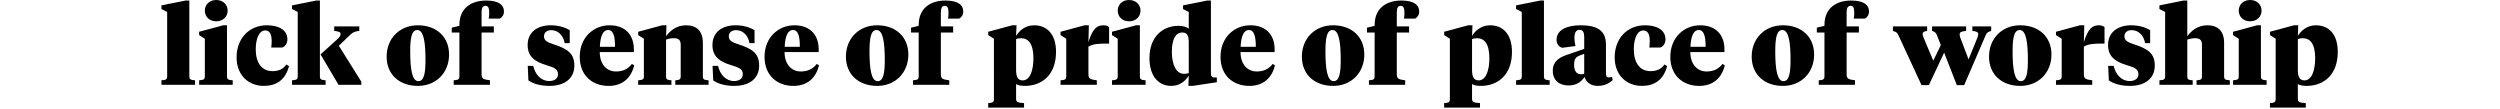 <?xml version="1.0" encoding="utf-8"?>
<!-- Generator: Adobe Illustrator 16.0.0, SVG Export Plug-In . SVG Version: 6.00 Build 0)  -->
<!DOCTYPE svg PUBLIC "-//W3C//DTD SVG 1.1//EN" "http://www.w3.org/Graphics/SVG/1.1/DTD/svg11.dtd">
<svg version="1.1" id="_x34_1" xmlns="http://www.w3.org/2000/svg" xmlns:xlink="http://www.w3.org/1999/xlink" x="0px" y="0px"
	 width="1440px" height="62.679px" viewBox="0 0 1440 62.679" enable-background="new 0 0 1440 62.679" xml:space="preserve">
<g>
	<path d="M109.057,44.018c0,1.858,0.992,2.045,3.286,2.231v2.604H93V46.25c2.294-0.188,3.286-0.373,3.286-2.23V6.88L93,5.207V3.099
		l13.887-2.789h2.17V44.018z"/>
	<path d="M130.757,44.018c0,1.858,0.992,2.045,3.286,2.231v2.604H114.7V46.25c2.294-0.188,3.286-0.373,3.286-2.23v-21.7L114.7,20.21
		v-1.922l13.825-3.721h2.232V44.018L130.757,44.018z M117.986,6.136c0-3.285,2.417-6.136,6.571-6.136
		c4.092,0,6.572,2.852,6.572,6.137c0,3.287-2.48,6.139-6.572,6.139C120.403,12.275,117.986,9.423,117.986,6.136z"/>
	<path d="M156.92,40.979c3.534,0,6.138-1.114,8.06-3.845l1.488,0.933c-2.046,7.996-7.315,11.406-14.507,11.406
		c-8.803,0-15.685-6.138-15.685-16.431c0-10.601,6.944-18.476,17.483-18.476c6.323,0,11.779,2.357,11.779,8.123
		c0,2.541-1.488,4.092-2.914,4.711h-6.386c0.186-1.488,0.248-2.666,0.248-3.721c0-3.719-0.992-6.137-3.72-6.137
		c-3.472,0-5.456,4.65-5.456,10.85C147.311,36.205,150.782,40.979,156.92,40.979z"/>
	<path d="M171.491,6.88l-3.286-1.674V3.099l13.887-2.789h2.17v43.708c0,1.858,0.992,2.045,3.286,2.231v2.604h-19.343V46.25
		c2.294-0.188,3.286-0.373,3.286-2.23V6.88z M194.058,22.814c1.736-1.551,2.108-2.355,2.108-3.162c0-1.115-0.806-1.549-3.658-1.859
		v-2.604h14.445v2.604c-2.046,0.248-3.534,0.559-5.208,2.232l-6.572,6.322l12.957,20.708v1.799h-13.143l-10.354-17.545
		L194.058,22.814z"/>
	<path d="M222.702,32.609c0-10.354,7.378-18.041,17.979-18.041c10.602,0,17.979,6.51,17.979,16.863
		c0,10.354-7.377,18.042-17.979,18.042C230.08,49.473,222.702,42.962,222.702,32.609z M245.083,34.408
		c0-10.602-1.178-17.112-4.712-17.112c-3.286,0-4.091,4.588-4.091,12.338c0,10.602,1.178,17.112,4.711,17.112
		C244.277,46.746,245.083,42.158,245.083,34.408z"/>
	<path d="M277.385,42.839c0,2.728,1.364,2.914,4.836,3.41v2.604h-20.893V46.25c2.294-0.188,3.286-0.373,3.286-2.23V18.722h-4.402
		v-2.789l4.402-1.055v-0.496c0-9.857,7.005-14.072,15.375-14.072c7.129,0,10.292,2.418,10.292,6.385
		c0,1.799-0.992,3.348-2.418,4.029h-6.386c0.186-0.867,0.31-1.922,0.31-3.037c0-2.17-0.186-4.34-2.046-4.34
		c-1.736,0-2.356,1.363-2.356,3.721v8.121h7.068v3.533h-7.068V42.839L277.385,42.839z"/>
	<path d="M304.355,46.311l-0.372-8.369h3.162c1.116,4.959,4.464,8.742,9.237,8.742c2.79,0,5.021-1.304,5.021-3.906
		c0-3.036-2.417-3.967-6.386-5.146c-7.191-2.107-11.098-5.209-11.098-11.717c0-7.377,5.58-11.346,13.329-11.346
		c4.278,0,8.246,1.117,10.912,2.852v7.441h-2.914c-0.62-3.906-3.41-7.502-7.688-7.502c-2.479,0-4.216,1.301-4.216,3.533
		c0,2.48,1.798,3.41,5.58,4.65c7.75,2.541,11.903,5.084,11.903,12.212c0,7.502-5.643,11.718-14.321,11.718
		C311.113,49.473,307.145,48.232,304.355,46.311z"/>
	<path d="M365.113,28.457v1.549H345.46c0,6.822,3.844,11.162,9.299,11.162c3.906,0,6.881-1.303,9.237-4.34l1.302,0.805
		c-1.735,7.193-6.634,11.843-14.755,11.843c-9.237,0-16.615-5.89-16.615-16.739c0-11.223,7.998-18.166,17.173-18.166
		C360.401,14.568,365.113,20.333,365.113,28.457z M345.521,26.968h8.741c0-6.139-0.991-9.672-3.968-9.672
		C347.196,17.296,345.77,21.14,345.521,26.968z"/>
	<path d="M392.082,25.851c0-2.293-0.744-3.844-3.844-3.844c-1.736,0-3.162,0.311-4.588,0.807v21.204c0,1.858,0.806,2.045,3.1,2.231
		v2.604h-19.157V46.25c2.294-0.188,3.286-0.373,3.286-2.23v-21.7l-3.286-2.107V18.29l13.825-3.721h2.48l-0.248,6.262
		c2.23-2.914,5.766-6.262,11.593-6.262c6.014,0,9.61,3.348,9.61,10.168v19.282c0,1.857,0.99,2.045,3.284,2.23v2.604h-19.155V46.25
		c2.293-0.188,3.1-0.373,3.1-2.23V25.851z"/>
	<path d="M410.807,46.311l-0.372-8.369h3.162c1.116,4.959,4.463,8.742,9.237,8.742c2.79,0,5.021-1.304,5.021-3.906
		c0-3.036-2.418-3.967-6.387-5.146c-7.19-2.107-11.098-5.209-11.098-11.717c0-7.377,5.58-11.346,13.329-11.346
		c4.276,0,8.246,1.117,10.912,2.852v7.441H431.7c-0.62-3.906-3.41-7.502-7.688-7.502c-2.479,0-4.216,1.301-4.216,3.533
		c0,2.48,1.798,3.41,5.58,4.65c7.75,2.541,11.903,5.084,11.903,12.212c0,7.502-5.644,11.718-14.321,11.718
		C417.565,49.473,413.597,48.232,410.807,46.311z"/>
	<path d="M471.564,28.457v1.549h-19.653c0,6.822,3.844,11.162,9.299,11.162c3.906,0,6.881-1.303,9.237-4.34l1.302,0.805
		c-1.736,7.193-6.634,11.843-14.755,11.843c-9.237,0-16.615-5.89-16.615-16.739c0-11.223,7.998-18.166,17.173-18.166
		C466.854,14.568,471.564,20.333,471.564,28.457z M451.974,26.968h8.741c0-6.139-0.992-9.672-3.968-9.672
		C453.646,17.296,452.221,21.14,451.974,26.968z"/>
	<path d="M487.25,32.609c0-10.354,7.378-18.041,17.979-18.041c10.604,0,17.979,6.51,17.979,16.863
		c0,10.354-7.377,18.042-17.979,18.042C494.628,49.473,487.25,42.962,487.25,32.609z M509.631,34.408
		c0-10.602-1.178-17.112-4.712-17.112c-3.286,0-4.091,4.588-4.091,12.338c0,10.602,1.178,17.112,4.711,17.112
		C508.826,46.746,509.631,42.158,509.631,34.408z"/>
	<path d="M541.934,42.839c0,2.728,1.364,2.914,4.836,3.41v2.604h-20.893V46.25c2.294-0.188,3.286-0.373,3.286-2.23V18.722h-4.402
		v-2.789l4.402-1.055v-0.496c0-9.857,7.005-14.072,15.375-14.072c7.129,0,10.292,2.418,10.292,6.385
		c0,1.799-0.992,3.348-2.418,4.029h-6.386c0.186-0.867,0.31-1.922,0.31-3.037c0-2.17-0.186-4.34-2.046-4.34
		c-1.736,0-2.356,1.363-2.356,3.721v8.121h7.068v3.533h-7.068V42.839L541.934,42.839z"/>
	<path d="M572.5,22.318l-3.286-2.107v-1.922l13.825-3.721h2.479l-0.248,6.139c1.612-2.729,5.022-6.139,10.416-6.139
		c7.192,0,12.586,4.898,12.586,15.314c0,13.018-7.875,19.59-17.979,19.59c-2.23,0-4.092-0.371-5.021-1.053v8.43
		c0,2.17,1.115,2.232,4.589,2.543v2.604h-20.646v-2.604c2.293-0.186,3.286-0.373,3.286-2.232V22.318L572.5,22.318z M595.252,33.539
		c0-8.432-2.976-11.532-7.129-11.532c-0.992,0-1.86,0.125-2.852,0.559v17.545c0,3.658,0.742,6.199,3.78,6.199
		C593.207,46.311,595.252,40.732,595.252,33.539z"/>
	<path d="M626.936,42.839c0,2.728,1.362,2.914,4.836,3.41v2.604h-20.895V46.25c2.294-0.188,3.286-0.373,3.286-2.23v-21.7
		l-3.286-2.107V18.29l13.825-3.721h2.479l-0.248,9.672c2.355-7.439,4.65-9.672,8.617-9.672c1.552,0,2.604,0.436,3.285,1.055v9.484
		h-1.611c-3.967,0-7.625,0.125-10.291,1.736v15.998h0.003V42.839z"/>
	<path d="M656.57,44.018c0,1.858,0.992,2.045,3.287,2.231v2.604h-19.346V46.25c2.295-0.188,3.287-0.373,3.287-2.23v-21.7
		l-3.287-2.107V18.29l13.826-3.721h2.23L656.57,44.018L656.57,44.018z M643.8,6.136c0-3.285,2.416-6.137,6.57-6.137
		c4.092,0,6.572,2.852,6.572,6.137c0,3.287-2.48,6.139-6.572,6.139C646.216,12.275,643.8,9.423,643.8,6.136z"/>
	<path d="M681.433,5.207V3.099L695.32,0.31h2.17v41.165c0,2.108,0.186,3.161,1.983,3.161h1.427v2.73l-13.949,2.105h-2.418
		l0.186-5.891c-2.543,3.967-5.951,5.891-10.104,5.891c-7.192,0-12.524-5.52-12.524-15.936c0-12.276,7.502-18.661,16.739-18.661
		c2.418,0,4.525,0.559,5.891,1.674V6.88L681.433,5.207z M674.984,29.82c0,7.625,2.604,12.709,7.006,12.709
		c0.869,0,1.799-0.123,2.729-0.434V24.488c0-3.781-0.744-5.766-3.721-5.766C676.906,18.722,674.984,23.125,674.984,29.82z"/>
	<path d="M734.193,28.457v1.549h-19.652c0,6.822,3.844,11.162,9.299,11.162c3.906,0,6.881-1.303,9.238-4.34l1.301,0.805
		c-1.736,7.193-6.633,11.843-14.754,11.843c-9.238,0-16.615-5.89-16.615-16.739c0-11.223,7.996-18.166,17.172-18.166
		C729.482,14.568,734.193,20.333,734.193,28.457z M714.602,26.968h8.741c0-6.139-0.991-9.672-3.967-9.672
		C716.275,17.296,714.849,21.14,714.602,26.968z"/>
	<path d="M749.88,32.609c0-10.354,7.377-18.041,17.979-18.041c10.602,0,17.979,6.51,17.979,16.863
		c0,10.354-7.377,18.042-17.979,18.042C757.257,49.473,749.88,42.962,749.88,32.609z M772.261,34.408
		c0-10.602-1.18-17.112-4.713-17.112c-3.285,0-4.092,4.588-4.092,12.338c0,10.602,1.178,17.112,4.713,17.112
		C771.455,46.746,772.261,42.158,772.261,34.408z"/>
	<path d="M804.562,42.839c0,2.728,1.362,2.914,4.836,3.41v2.604h-20.894V46.25c2.293-0.188,3.285-0.373,3.285-2.23V18.722h-4.402
		v-2.789l4.402-1.055v-0.496c0-9.857,7.006-14.072,15.375-14.072c7.131,0,10.291,2.418,10.291,6.385c0,1.799-0.99,3.348-2.418,4.029
		h-6.385c0.186-0.867,0.311-1.922,0.311-3.037c0-2.17-0.186-4.34-2.047-4.34c-1.736,0-2.354,1.363-2.354,3.721v8.121h7.067v3.533
		h-7.067V42.839z"/>
	<path d="M835.128,22.318l-3.287-2.107v-1.922l13.826-3.721h2.479l-0.248,6.139c1.61-2.729,5.021-6.139,10.414-6.139
		c7.19,0,12.586,4.898,12.586,15.314c0,13.018-7.871,19.59-17.979,19.59c-2.231,0-4.092-0.371-5.021-1.053v8.43
		c0,2.17,1.114,2.232,4.59,2.543v2.604h-20.646v-2.604c2.295-0.186,3.287-0.373,3.287-2.232L835.128,22.318L835.128,22.318z
		 M857.88,33.539c0-8.432-2.977-11.532-7.129-11.532c-0.992,0-1.861,0.125-2.854,0.559v17.545c0,3.658,0.744,6.199,3.781,6.199
		C855.835,46.311,857.88,40.732,857.88,33.539z"/>
	<path d="M889.316,44.018c0,1.858,0.991,2.045,3.284,2.231v2.604h-19.342V46.25c2.293-0.188,3.285-0.373,3.285-2.23V6.88
		l-3.285-1.674V3.099l13.888-2.789h2.17V44.018z"/>
	<path d="M925.027,42.033c0,1.24,0.123,2.543,1.549,2.543c0.807,0,1.611-0.188,1.922-0.311l0.434,1.859
		c-2.17,1.982-4.895,3.348-8.617,3.348c-3.778,0-6.51-1.859-7.625-5.145c-1.733,2.664-4.588,4.896-9.176,4.896
		c-5.332,0-9.11-2.914-9.11-8.433c0-5.455,3.719-7.688,8.059-9.175l10.045-3.471v-6.82c0-2.479-0.621-4.154-2.666-4.154
		c-2.17,0-2.977,1.922-2.977,4.775c0,1.486,0.248,3.037,0.618,4.588l-7.688,0.99c-1.859-0.619-3.223-2.17-3.223-4.525
		c0-5.889,6.074-8.432,13.822-8.432c9.055,0,14.633,2.666,14.633,11.035V42.033L925.027,42.033z M912.503,42.466V30.998
		l-2.479,0.929c-1.984,0.744-3.349,1.738-3.349,5.396c0,3.1,1.054,5.453,4.029,5.453C911.386,42.777,911.882,42.654,912.503,42.466z
		"/>
	<path d="M950.695,40.979c3.533,0,6.137-1.114,8.059-3.845l1.488,0.933c-2.045,7.996-7.316,11.406-14.508,11.406
		c-8.804,0-15.685-6.138-15.685-16.431c0-10.601,6.943-18.476,17.482-18.476c6.321,0,11.776,2.357,11.776,8.123
		c0,2.541-1.485,4.092-2.914,4.711h-6.385c0.188-1.488,0.248-2.666,0.248-3.721c0-3.719-0.992-6.137-3.721-6.137
		c-3.473,0-5.455,4.65-5.455,10.85C941.085,36.205,944.556,40.979,950.695,40.979z"/>
	<path d="M993.287,28.457v1.549h-19.652c0,6.822,3.844,11.162,9.299,11.162c3.906,0,6.886-1.303,9.238-4.34l1.303,0.805
		c-1.733,7.193-6.635,11.843-14.756,11.843c-9.238,0-16.615-5.89-16.615-16.739c0-11.223,7.998-18.166,17.177-18.166
		C988.576,14.568,993.287,20.333,993.287,28.457z M973.697,26.968h8.742c0-6.139-0.992-9.672-3.97-9.672
		C975.371,17.296,973.945,21.14,973.697,26.968z"/>
	<path d="M1008.974,32.609c0-10.354,7.378-18.041,17.979-18.041s17.979,6.51,17.979,16.863c0,10.354-7.377,18.042-17.979,18.042
		C1016.351,49.473,1008.974,42.962,1008.974,32.609z M1031.355,34.408c0-10.602-1.181-17.112-4.714-17.112
		c-3.284,0-4.092,4.588-4.092,12.338c0,10.602,1.179,17.112,4.713,17.112C1030.548,46.746,1031.355,42.158,1031.355,34.408z"/>
	<path d="M1063.658,42.839c0,2.728,1.363,2.914,4.834,3.41v2.604h-20.894V46.25c2.296-0.188,3.287-0.373,3.287-2.23V18.722h-4.401
		v-2.789l4.401-1.055v-0.496c0-9.857,7.006-14.072,15.375-14.072c7.129,0,10.291,2.418,10.291,6.385
		c0,1.799-0.991,3.348-2.418,4.029h-6.385c0.187-0.867,0.309-1.922,0.309-3.037c0-2.17-0.186-4.34-2.045-4.34
		c-1.735,0-2.354,1.363-2.354,3.721v8.121h7.065v3.533h-7.065V42.839L1063.658,42.839z"/>
	<path d="M1138.984,21.699c0.311-0.807,0.496-1.488,0.496-1.984c0-1.24-1.056-1.674-3.41-1.922v-2.604h10.85v2.604
		c-2.107,0.682-2.604,1.115-3.162,2.48l-12.396,28.766h-4.22l-7.312-18.723l-8.808,18.723h-4.215l-13.33-28.766
		c-0.616-1.365-1.053-1.799-3.159-2.48v-2.604h19.715v2.604c-1.859,0.248-2.605,0.807-2.605,1.797c0,0.559,0.189,1.24,0.562,2.109
		l5.578,13.265l4.342-8.988l-2.232-5.703c-0.496-1.365-1.24-1.984-2.789-2.48v-2.604h19.59v2.604
		c-2.541,0.311-3.719,0.559-3.719,2.045c0,0.496,0.123,1.117,0.371,1.861l4.771,12.524L1138.984,21.699z"/>
	<path d="M1145.683,32.609c0-10.354,7.377-18.041,17.979-18.041c10.602,0,17.979,6.51,17.979,16.863
		c0,10.354-7.377,18.042-17.979,18.042C1153.06,49.473,1145.683,42.962,1145.683,32.609z M1168.064,34.408
		c0-10.602-1.181-17.112-4.714-17.112c-3.284,0-4.092,4.588-4.092,12.338c0,10.602,1.178,17.112,4.713,17.112
		C1167.257,46.746,1168.064,42.158,1168.064,34.408z"/>
	<path d="M1200.302,42.839c0,2.728,1.365,2.914,4.836,3.41v2.604h-20.893V46.25c2.295-0.188,3.285-0.373,3.285-2.23v-21.7
		l-3.285-2.107V18.29l13.826-3.721h2.479l-0.248,9.672c2.357-7.439,4.65-9.672,8.617-9.672c1.551,0,2.605,0.436,3.287,1.055v9.484
		h-1.611c-3.969,0-7.627,0.125-10.293,1.736V42.839L1200.302,42.839z"/>
	<path d="M1214.688,46.311l-0.371-8.369h3.162c1.114,4.959,4.463,8.742,9.235,8.742c2.791,0,5.021-1.304,5.021-3.906
		c0-3.036-2.418-3.967-6.388-5.146c-7.188-2.107-11.098-5.209-11.098-11.717c0-7.377,5.58-11.346,13.33-11.346
		c4.277,0,8.244,1.117,10.91,2.852v7.441h-2.914c-0.619-3.906-3.408-7.502-7.688-7.502c-2.479,0-4.215,1.301-4.215,3.533
		c0,2.48,1.797,3.41,5.58,4.65c7.748,2.541,11.902,5.084,11.902,12.212c0,7.502-5.644,11.718-14.32,11.718
		C1221.445,49.473,1217.479,48.232,1214.688,46.311z"/>
	<path d="M1247.113,6.88l-3.285-1.674V3.099l13.887-2.789h2.17v20.52c2.232-2.914,5.769-6.262,11.594-6.262
		c6.017,0,9.609,3.348,9.609,10.168v19.282c0,1.858,0.992,2.045,3.287,2.231v2.604h-19.158V46.25
		c2.295-0.188,3.103-0.373,3.103-2.23V25.851c0-2.293-0.744-3.844-3.847-3.844c-1.733,0-3.161,0.311-4.588,0.807v21.204
		c0,1.858,0.81,2.045,3.103,2.231v2.604h-19.156V46.25c2.295-0.188,3.285-0.373,3.285-2.23V6.88H1247.113z"/>
	<path d="M1302.292,44.018c0,1.858,0.992,2.045,3.285,2.231v2.604h-19.342V46.25c2.293-0.188,3.282-0.373,3.282-2.23v-21.7
		l-3.282-2.107V18.29l13.821-3.721h2.232v29.45L1302.292,44.018L1302.292,44.018z M1289.521,6.136c0-3.285,2.418-6.137,6.571-6.137
		c4.093,0,6.57,2.852,6.57,6.137c0,3.287-2.48,6.139-6.57,6.139C1291.939,12.275,1289.521,9.423,1289.521,6.136z"/>
	<path d="M1310.787,22.318l-3.285-2.107v-1.922l13.824-3.721h2.479l-0.248,6.139c1.611-2.729,5.021-6.139,10.416-6.139
		c7.191,0,12.584,4.898,12.584,15.314c0,13.018-7.873,19.59-17.979,19.59c-2.23,0-4.095-0.371-5.021-1.053v8.43
		c0,2.17,1.115,2.232,4.588,2.543v2.604h-20.645v-2.604c2.293-0.186,3.285-0.373,3.285-2.232L1310.787,22.318L1310.787,22.318z
		 M1333.541,33.539c0-8.432-2.977-11.532-7.131-11.532c-0.992,0-1.859,0.125-2.853,0.559v17.545c0,3.658,0.744,6.199,3.781,6.199
		C1331.494,46.311,1333.541,40.732,1333.541,33.539z"/>
</g>
</svg>
